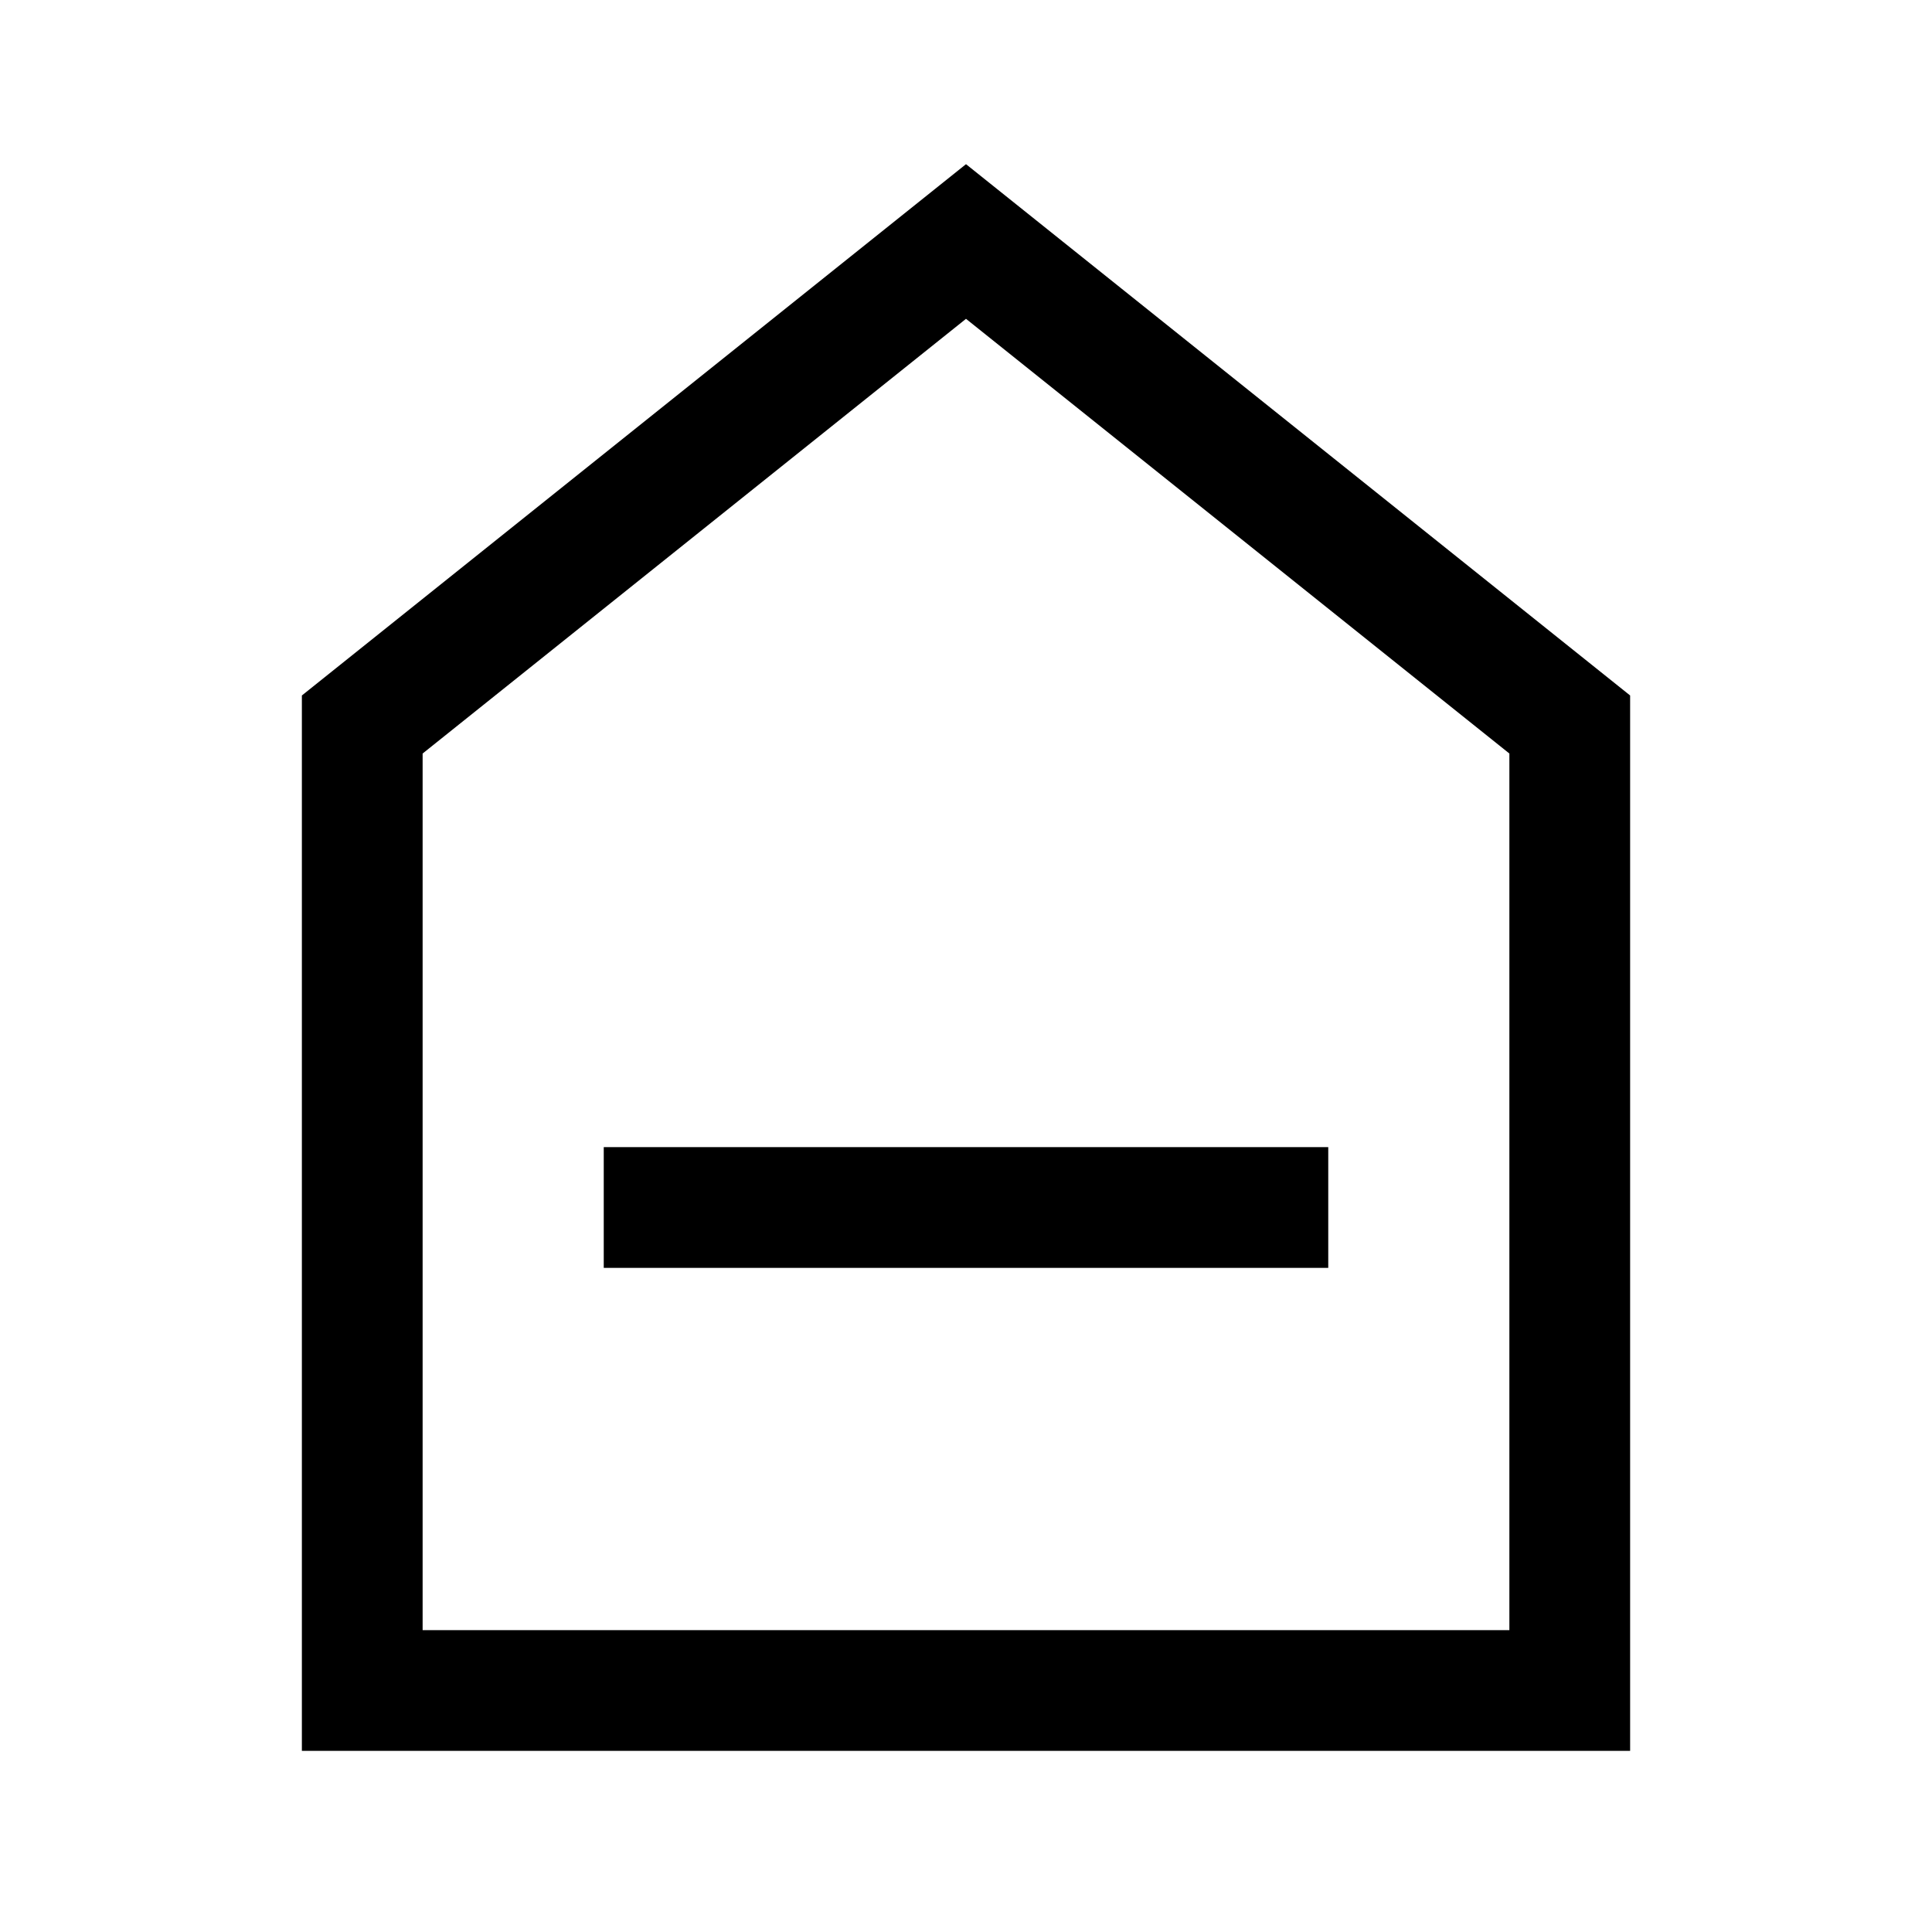 <svg width="16" height="16" viewBox="0 0 16 16" fill="none" xmlns="http://www.w3.org/2000/svg">
    <path d="M3 6 L8 2 L13 6 V14 H3 Z" stroke="black" stroke-width="1" fill="none"/>
    <path d="M5 10 H11" stroke="black" fill="none"/>
</svg>
